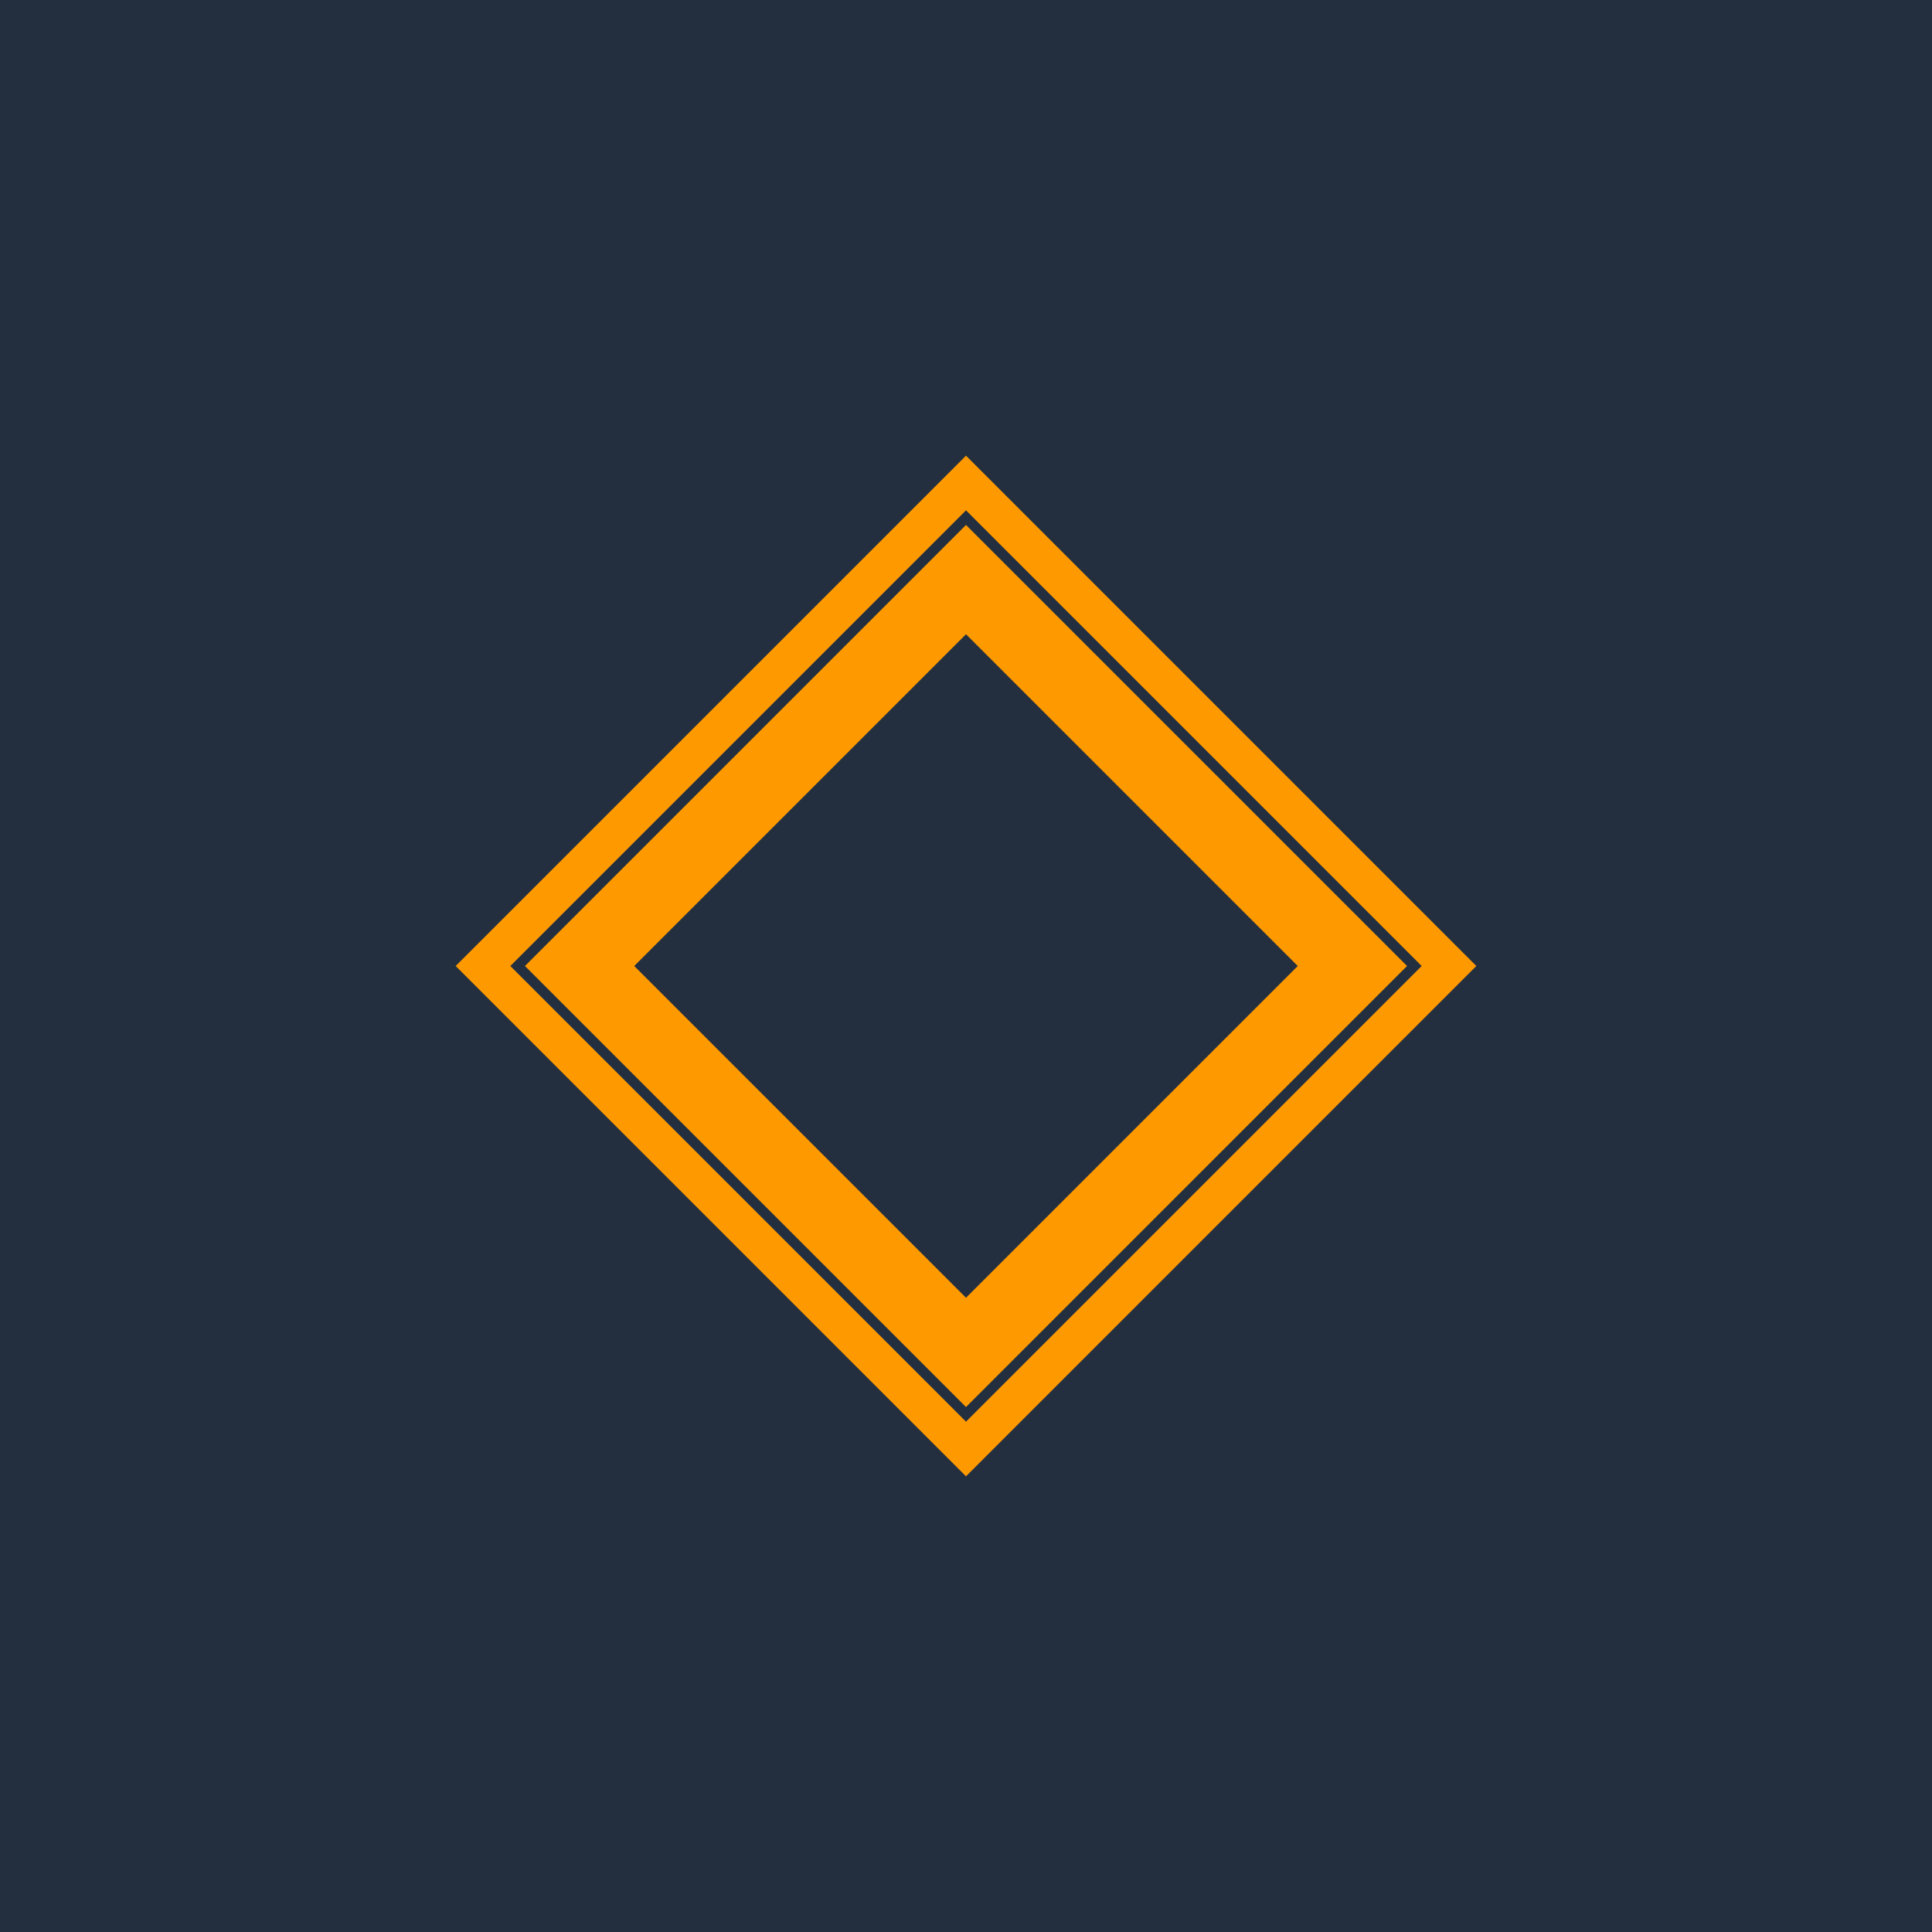 <svg width="100" height="100" viewBox="0 0 100 100" fill="none" xmlns="http://www.w3.org/2000/svg">
  <rect width="100" height="100" fill="#232F3E"/>
  <path d="M30 50 L50 30 L70 50 L50 70 Z" stroke="#FF9900" stroke-width="4" fill="none"/>
  <path d="M25 50 L50 25 L75 50 L50 75 Z" stroke="#FF9900" stroke-width="2" fill="none"/>
</svg>

